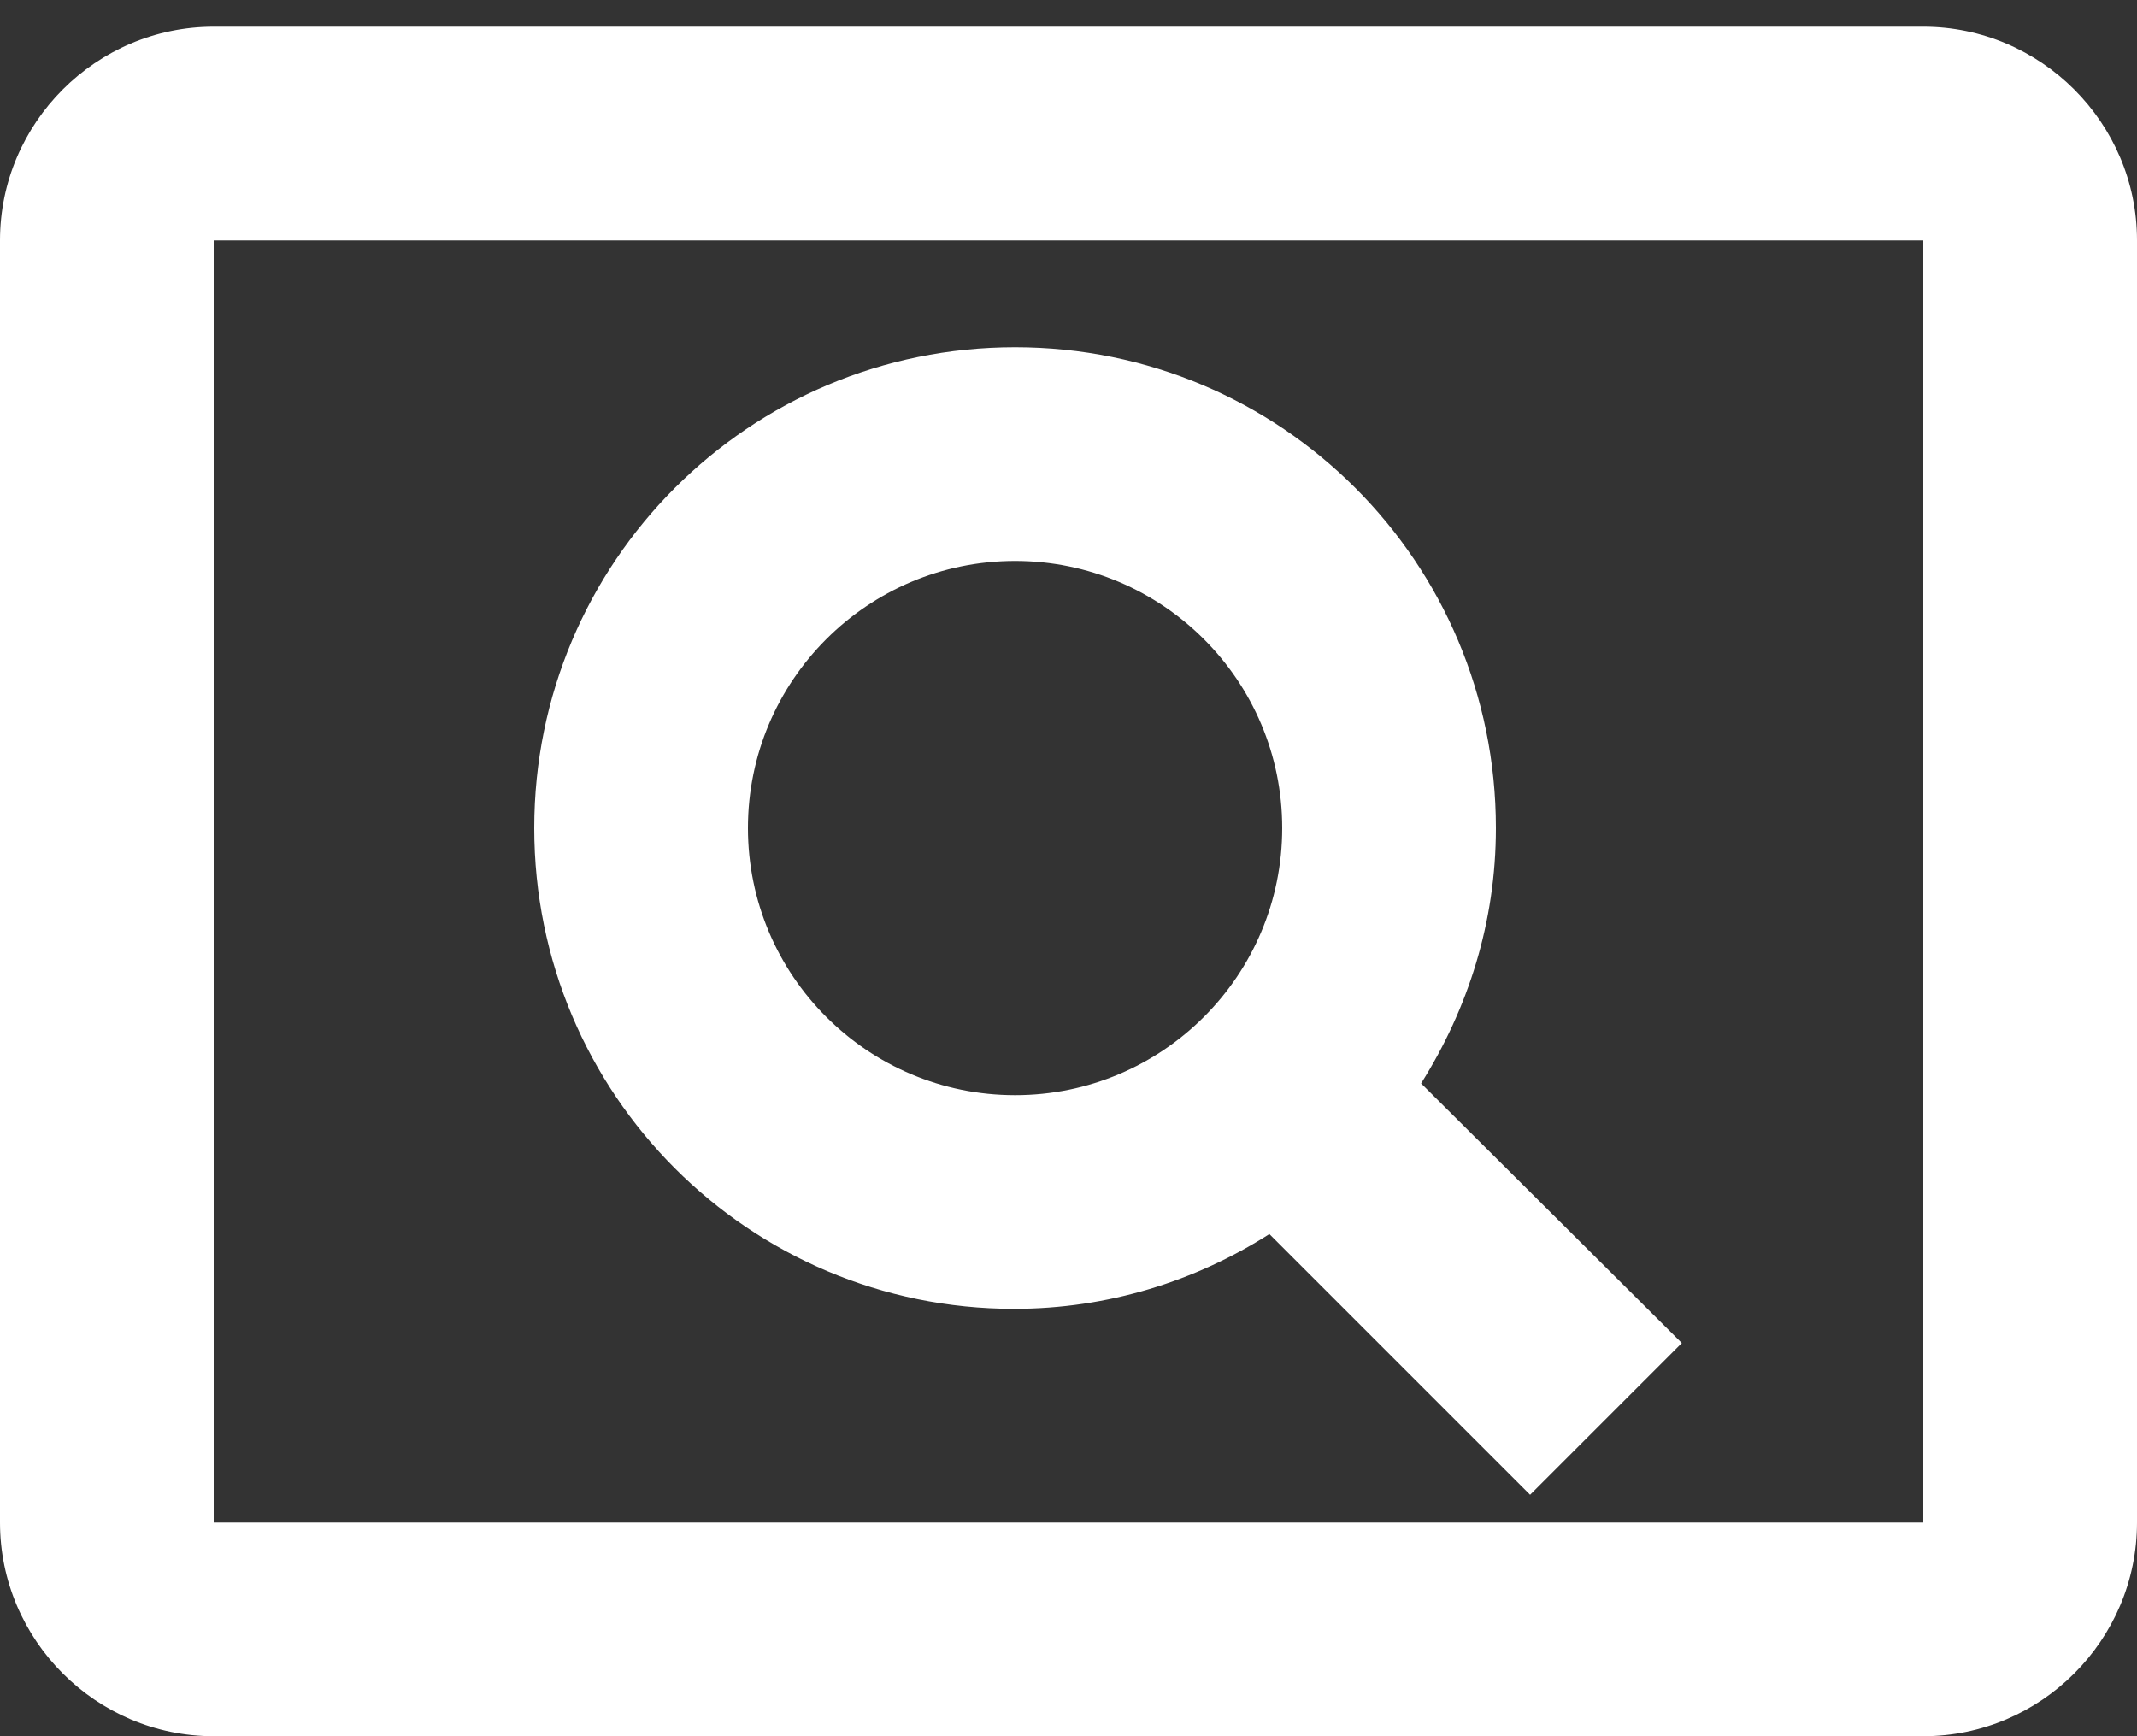 <svg width="48" height="39" viewBox="0 0 48 39" fill="none" xmlns="http://www.w3.org/2000/svg">
<rect x="0" y="0" width="48" height="39" fill="#333333" stroke="none"/>
<path fill-rule="evenodd" clip-rule="evenodd" d="M43.2 0.6H4.8C2.16 0.6 0 2.76 0 5.4V34.2C0 36.84 2.16 39 4.8 39H43.2C45.84 39 48 36.84 48 34.2V5.4C48 2.76 45.84 0.6 43.2 0.6ZM28.512 27.72C26.856 28.776 24.888 29.4 22.776 29.4C16.824 29.4 12 24.576 12 18.6C12 12.624 16.824 7.8 22.8 7.8C28.776 7.8 33.6 12.624 33.6 18.6C33.6 20.712 32.976 22.656 31.92 24.336L37.776 30.168L34.368 33.576L28.512 27.72ZM28.8 18.6C28.8 15.288 26.112 12.6 22.8 12.6C19.488 12.6 16.8 15.288 16.8 18.6C16.8 21.912 19.488 24.6 22.8 24.6C26.112 24.6 28.8 21.912 28.8 18.6ZM4.8 34.2H43.2V5.4H4.8V34.2Z" fill="white"/>
</svg>
